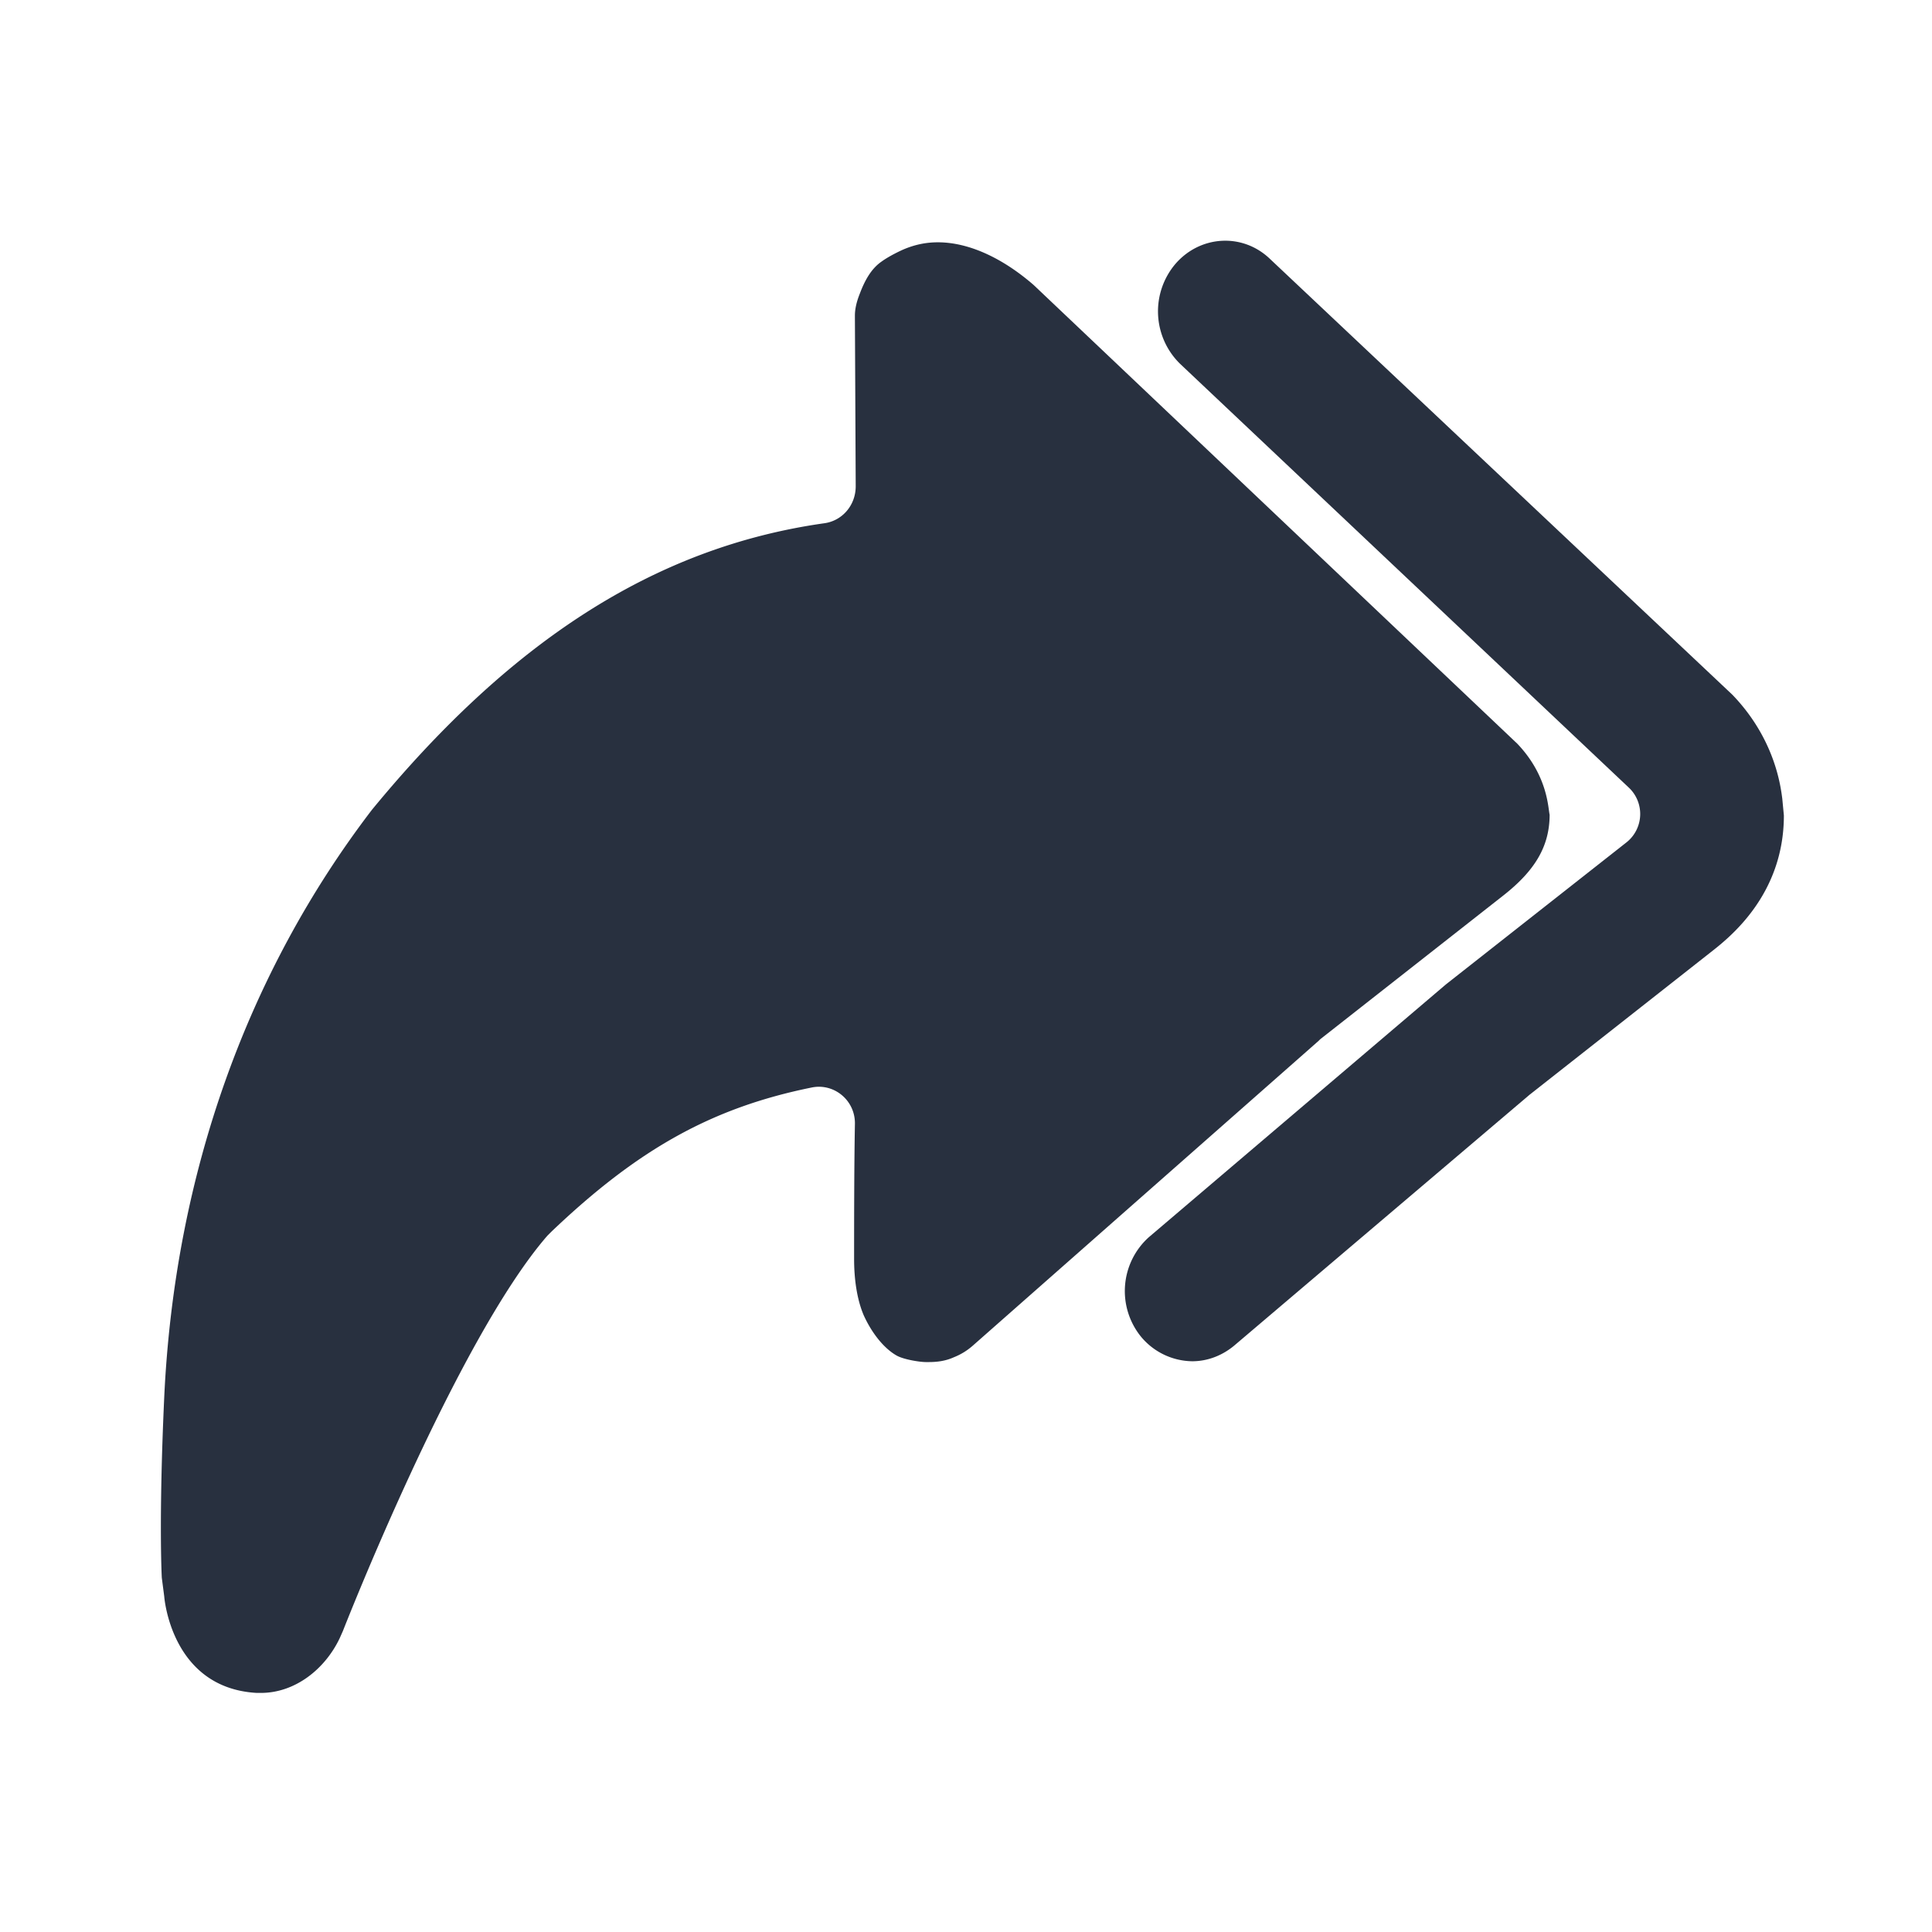 <svg xmlns="http://www.w3.org/2000/svg" width="24" height="24" fill="none"><g fill="#28303F"><path d="m2.01 19.6.03.23s.08 1.14 1.15 1.2h.05c.43 0 .8-.3.98-.68l.04-.09s1.41-3.61 2.54-4.91l.05-.05c1.08-1.03 2-1.54 3.23-1.79.28-.06.55.16.54.46-.01.54-.01 1.32-.01 1.67 0 .23.03.49.12.7.1.22.25.41.41.5.09.05.29.08.36.08h.04c.09 0 .2-.01.31-.06a.8.8 0 0 0 .23-.14l4.3-3.79.02-.02 2.28-1.79c.38-.3.57-.6.57-1-.02-.08-.02-.48-.4-.88l-6.01-5.7c-.38-.33-.8-.53-1.19-.53-.15 0-.29.03-.43.09 0 0-.16.07-.27.15-.13.09-.21.24-.27.4-.04.1-.06.19-.06.27v.02l.01 2.1c0 .24-.17.43-.39.46-2.12.3-3.91 1.48-5.62 3.56-1.53 2-2.45 4.5-2.58 7.3-.07 1.53-.03 2.24-.03 2.24Z"/><path d="m17.96 12.23 2.25-1.77a.45.45 0 0 0 .03-.67l-5.58-5.27a.911.911 0 0 1-.06-1.24c.31-.36.84-.39 1.18-.06l5.74 5.41c.53.55.6 1.14.62 1.29l.02.21c0 .99-.68 1.52-.91 1.7L19 13.6l-3.65 3.1c-.16.14-.35.21-.54.21a.84.84 0 0 1-.64-.31.9.9 0 0 1 .1-1.23l3.69-3.14Z"/></g></svg>